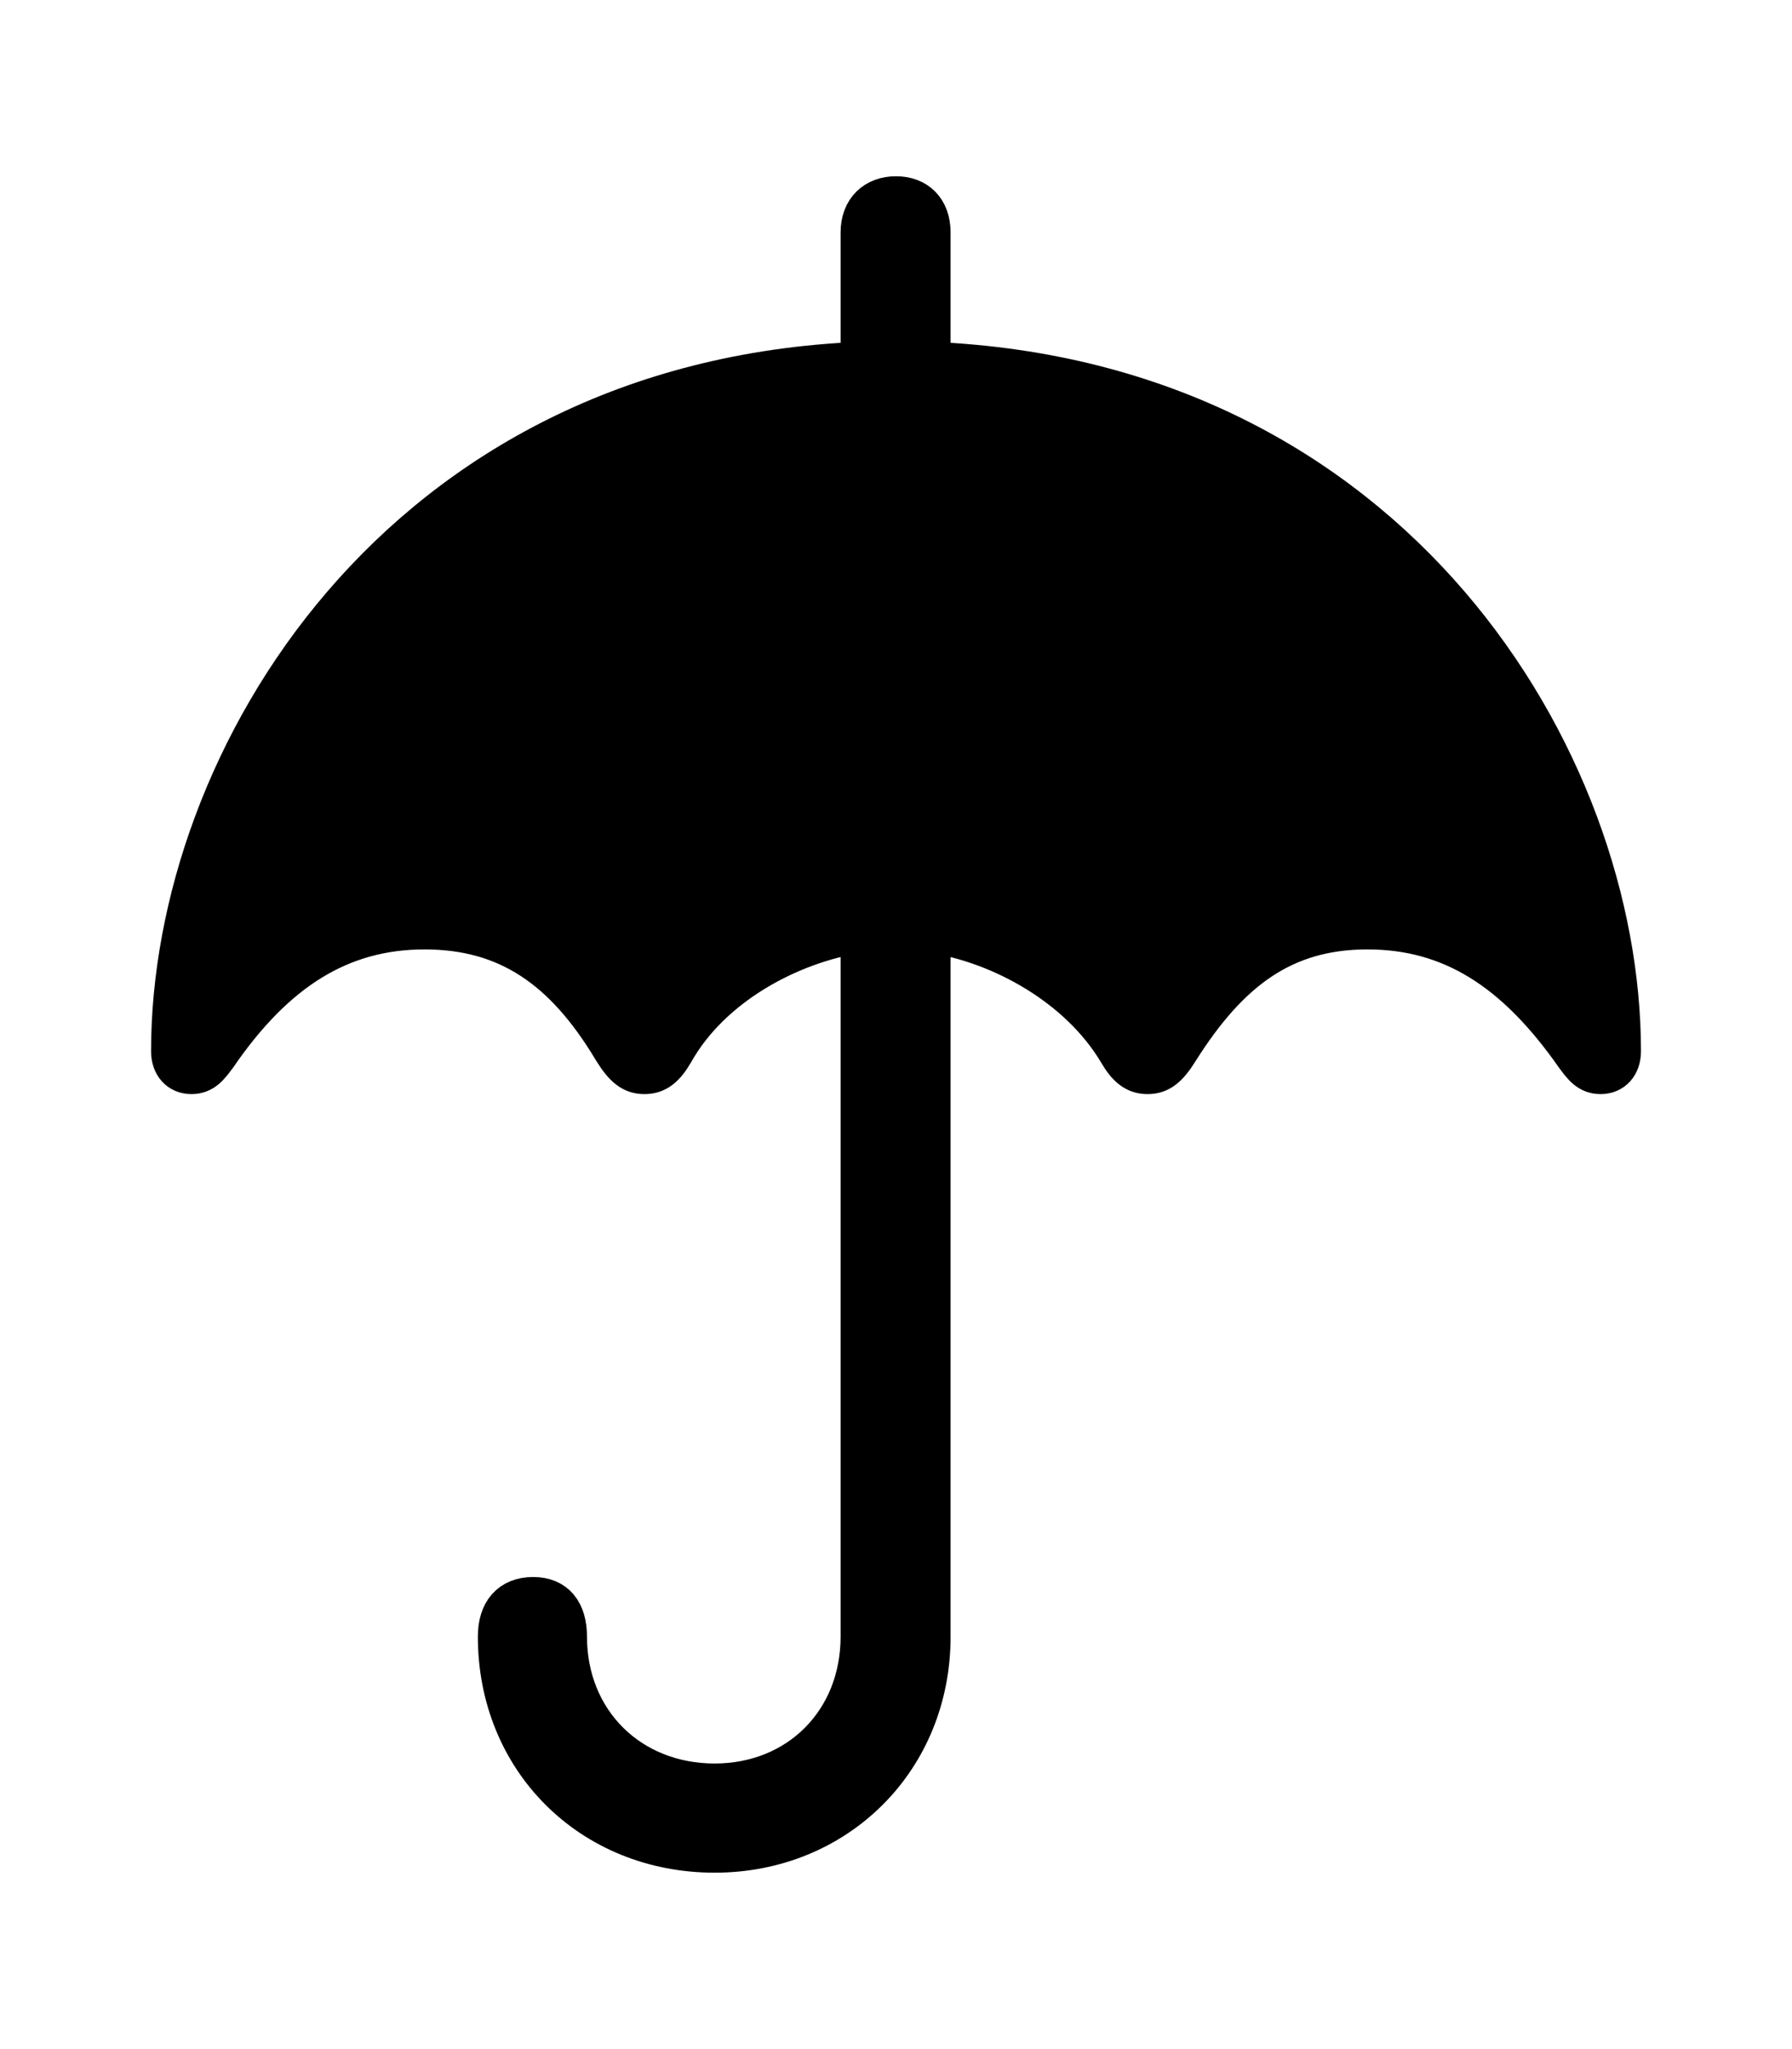 <svg width='46.062px' height='52.637px' direction='ltr' xmlns='http://www.w3.org/2000/svg' version='1.1'>
<g fill-rule='nonzero' transform='scale(1,-1) translate(0,-52.637)'>
<path fill='black' stroke='black' fill-opacity='1.0' stroke-width='1.0' d='
    M 4.92,25.029
    C 5.242,25.029 5.393,25.244 5.586,25.502
    C 7.09,27.693 8.766,28.746 10.914,28.746
    C 13.041,28.746 14.502,27.736 15.748,25.652
    C 16.027,25.201 16.242,25.029 16.564,25.029
    C 16.887,25.029 17.102,25.201 17.338,25.609
    C 18.283,27.285 20.281,28.381 22.107,28.66
    C 22.107,28.66 22.107,28.639 22.107,28.617
    L 22.107,10.592
    C 22.107,8.422 20.518,6.832 18.369,6.832
    C 16.199,6.832 14.588,8.422 14.588,10.592
    C 14.588,11.236 14.287,11.623 13.707,11.623
    C 13.105,11.623 12.783,11.236 12.783,10.592
    C 12.783,7.412 15.189,5.027 18.369,5.027
    C 21.506,5.027 23.934,7.412 23.934,10.592
    L 23.934,28.66
    C 25.76,28.381 27.736,27.264 28.725,25.609
    C 28.961,25.201 29.176,25.029 29.498,25.029
    C 29.82,25.029 30.035,25.201 30.314,25.652
    C 31.604,27.693 33.0,28.746 35.148,28.746
    C 37.275,28.746 38.93,27.715 40.477,25.502
    C 40.67,25.244 40.82,25.029 41.143,25.029
    C 41.465,25.029 41.68,25.266 41.68,25.631
    C 41.68,33.129 35.814,42.861 23.934,43.355
    L 23.934,46.664
    C 23.934,47.266 23.568,47.609 23.031,47.609
    C 22.494,47.609 22.107,47.266 22.107,46.664
    L 22.107,43.355
    C 10.248,42.861 4.383,33.129 4.383,25.631
    C 4.383,25.266 4.598,25.029 4.92,25.029
    Z
' />
</g>
</svg>
